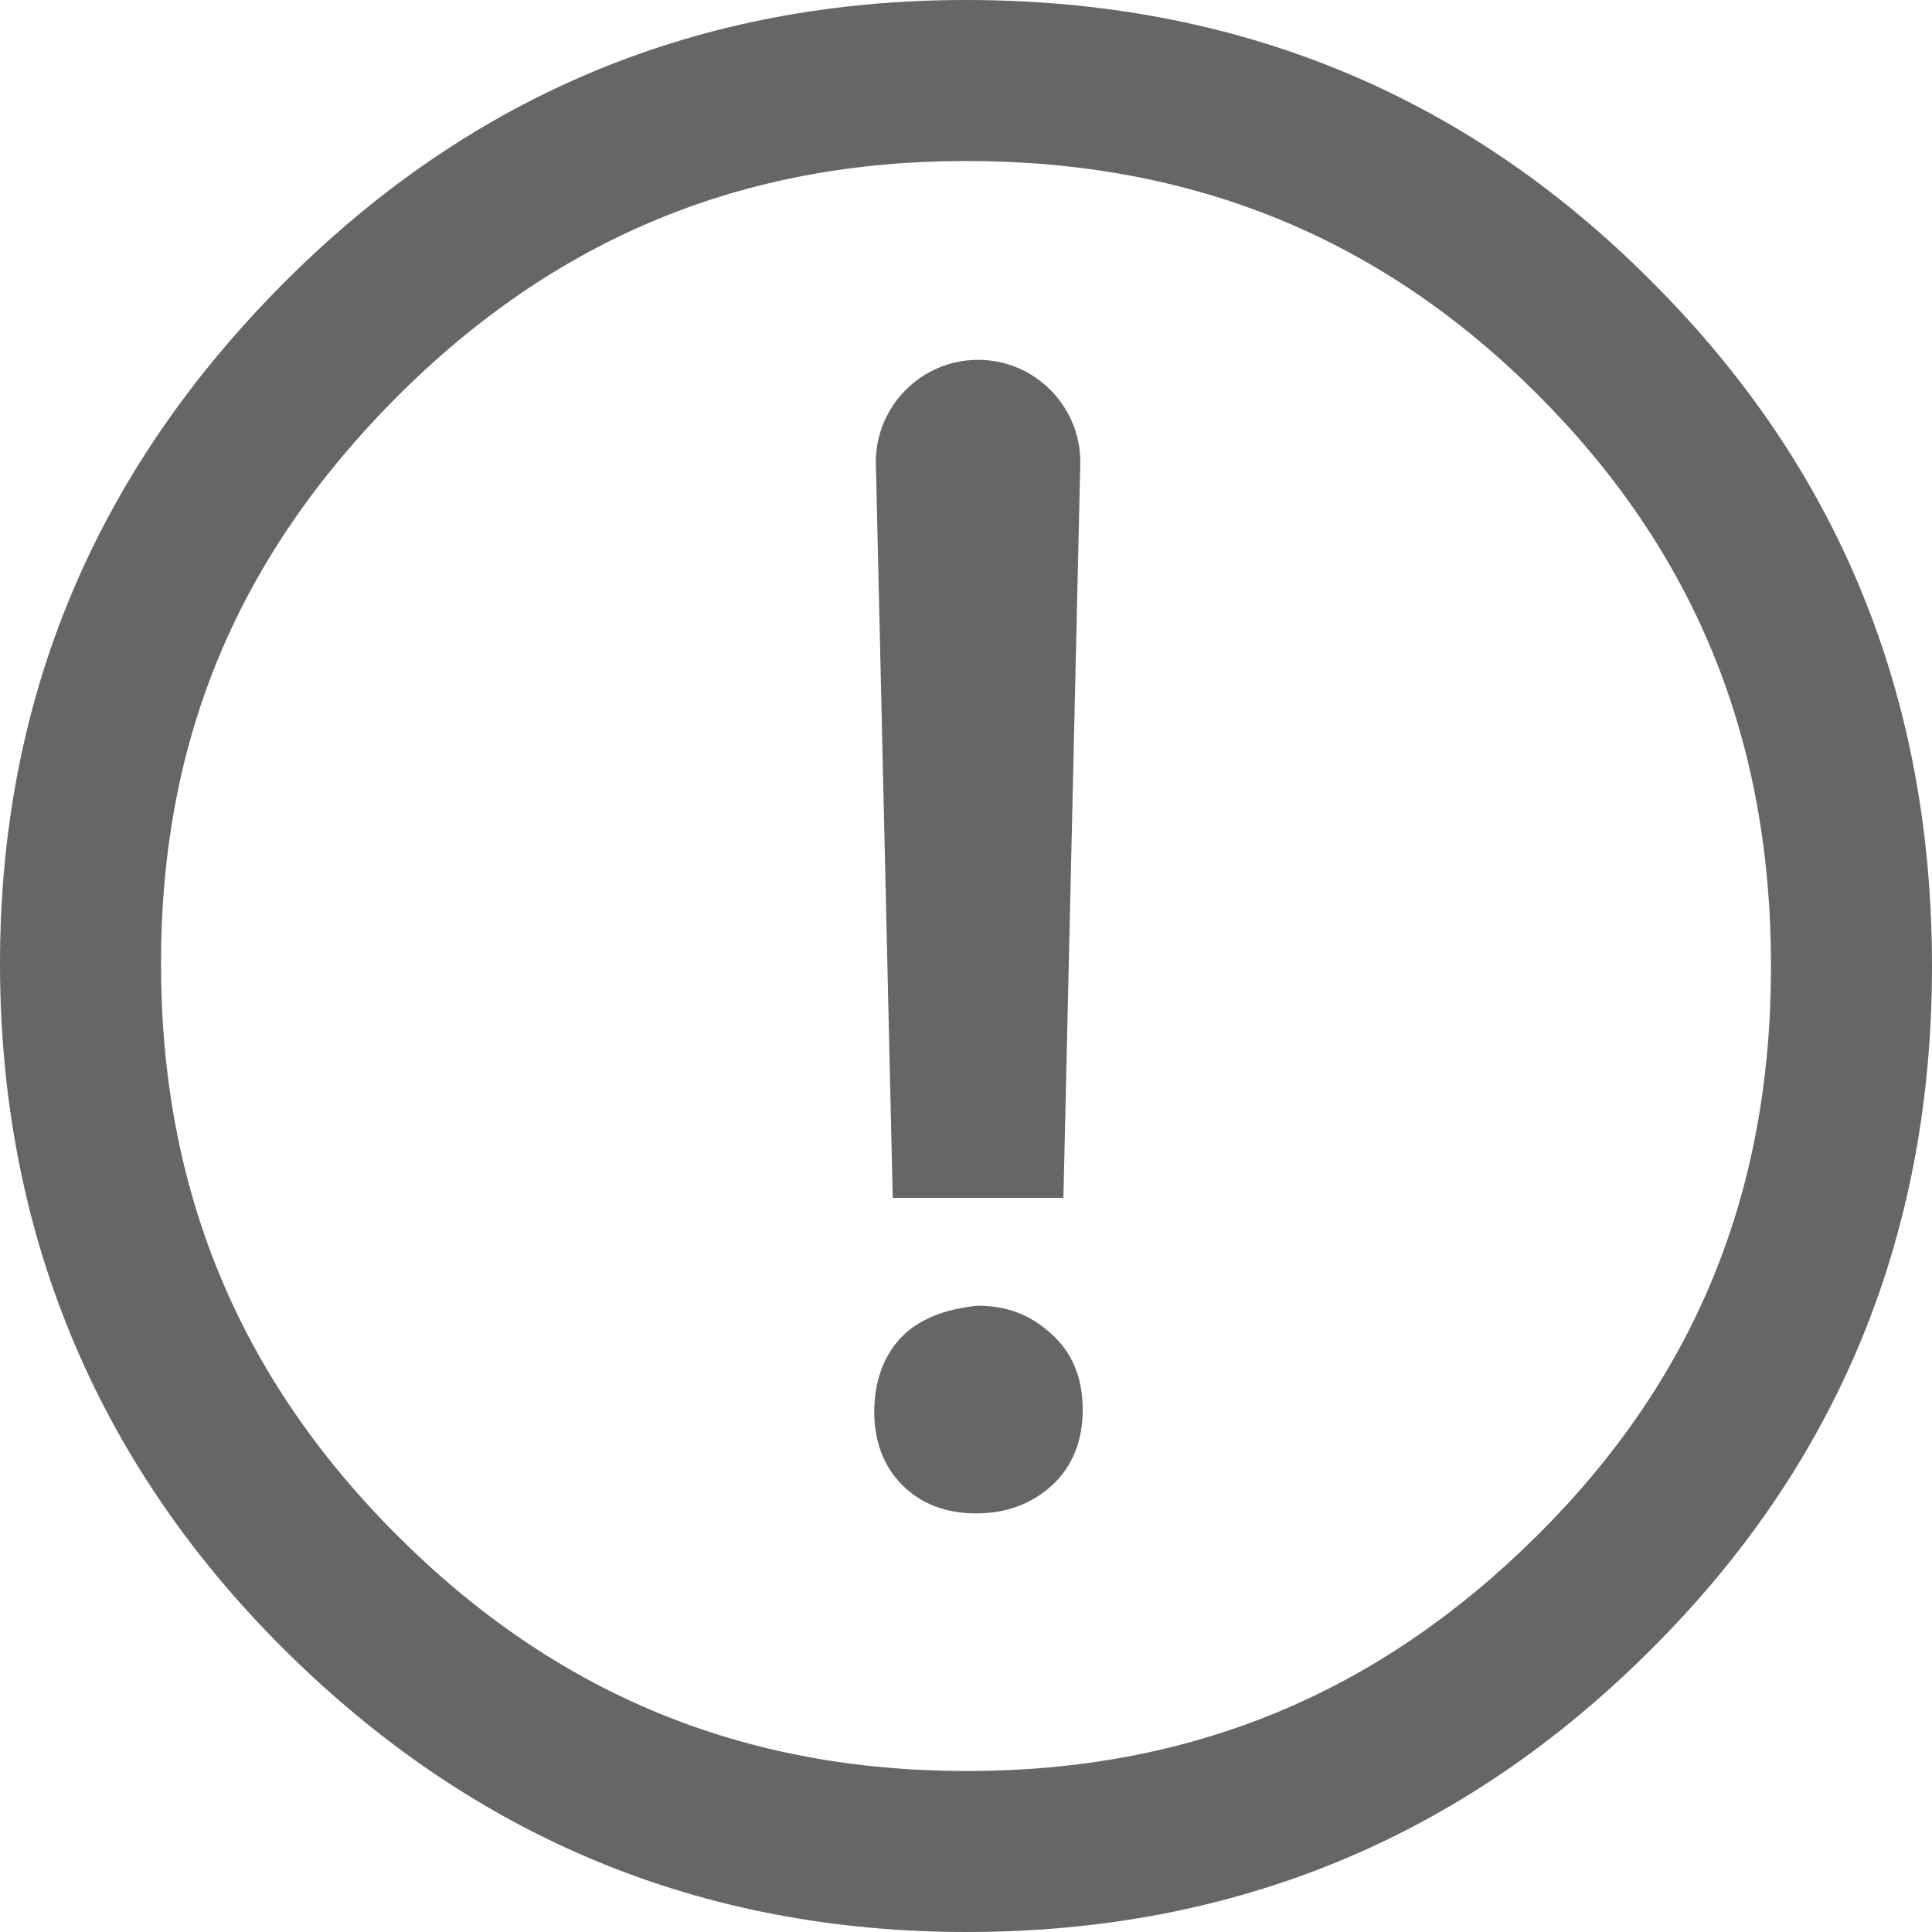 <svg width="24" height="24" viewBox="0 0 24 24" fill="none" xmlns="http://www.w3.org/2000/svg">
<g clip-path="url(#clip0_3822_12153)">
<path d="M12 2C14.82 2 17.15 2.95 19.1 4.9C21.05 6.85 22 9.17 22 12C22 14.83 21.05 17.14 19.08 19.09C17.11 21.04 14.8 22 12.01 22C9.22 22 6.9 21.04 4.93 19.07C2.96 17.1 2 14.77 2 11.97C2 9.17 2.96 6.91 4.93 4.93C6.9 2.96 9.22 2 12 2ZM12 0C8.69 0 5.86 1.17 3.52 3.52C1.18 5.87 0 8.68 0 11.97C0 15.26 1.17 18.14 3.52 20.48C5.87 22.82 8.7 24 12.01 24C15.32 24 18.15 22.84 20.49 20.51C22.83 18.19 24 15.35 24 12C24 8.65 22.84 5.81 20.51 3.49C18.19 1.16 15.35 0 12 0Z" fill="#666666"/>
<path d="M11.08 14.88H13.21L13.42 5.74C13.42 5.04 12.85 4.47 12.15 4.47C11.45 4.47 10.88 5.04 10.88 5.74L11.09 14.88H11.08Z" fill="#666666"/>
<path d="M12.13 18.8C12.5 18.8 12.82 18.68 13.07 18.45C13.32 18.22 13.45 17.9 13.45 17.51C13.45 17.12 13.32 16.8 13.06 16.57C12.8 16.33 12.5 16.22 12.15 16.22C11.72 16.26 11.39 16.4 11.18 16.63C10.97 16.86 10.86 17.17 10.86 17.54C10.86 17.91 10.98 18.22 11.21 18.45C11.44 18.68 11.75 18.8 12.12 18.8H12.13Z" fill="#666666"/>
</g>
<defs>
<clipPath id="clip0_3822_12153">
<rect width="24" height="24" fill="white"/>
</clipPath>
</defs>
</svg>
